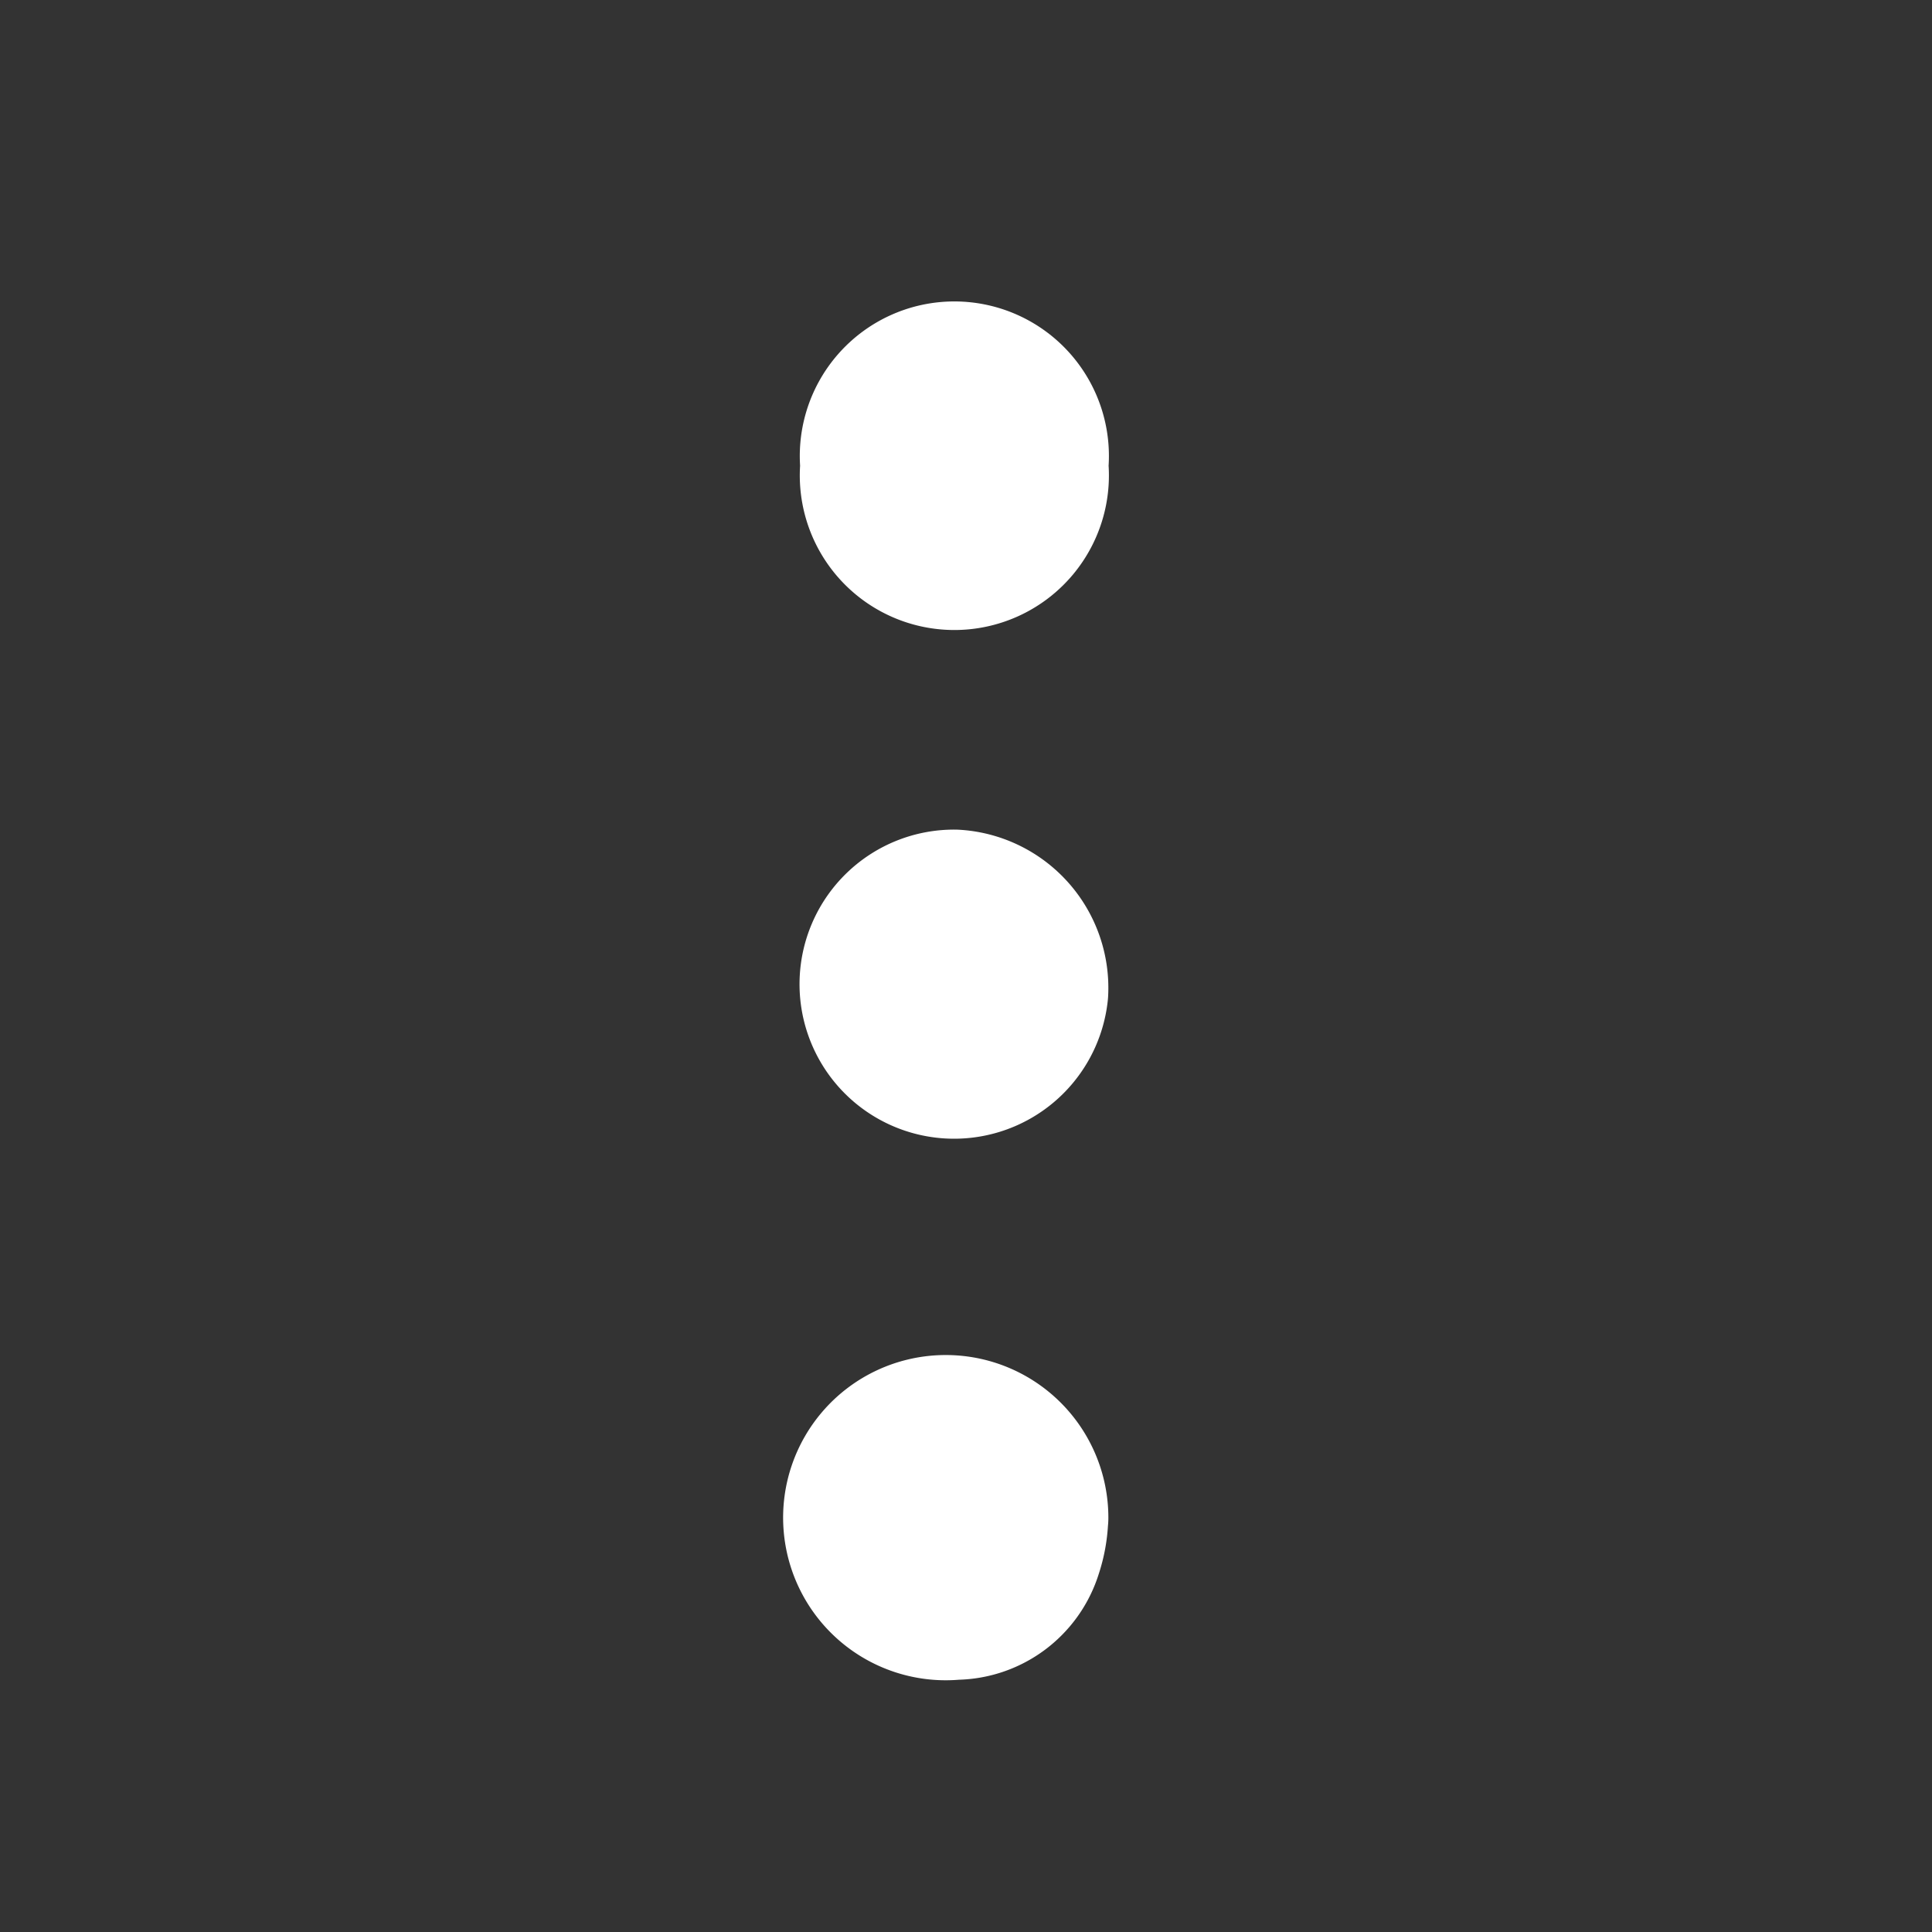 <svg xmlns="http://www.w3.org/2000/svg" width="35" height="35" viewBox="0 0 35 35">
  <rect x="0" y="0" width="35" height="35" fill="#333333" stroke="none"/>
  <g id="Group_8590" data-name="Group 8590" transform="translate(-5677 -851)">
    <rect id="Rectangle_4164" data-name="Rectangle 4164" width="35" height="35" transform="translate(5677 851)" fill="none"/>
    <g id="Group_8589" data-name="Group 8589" transform="translate(4495.063 -134.5)">
      <path id="Path_24068" data-name="Path 24068" d="M19.076,17.937A1.3,1.3,0,1,1,17.788,16.5,1.369,1.369,0,0,1,19.076,17.937Z" transform="translate(1181.438 985.529)" fill="#fff" stroke="#fff" stroke-linecap="round" stroke-linejoin="round" stroke-width="3"/>
      <path id="Path_24069" data-name="Path 24069" d="M19.076,7.437a1.3,1.3,0,1,1-2.576,0,1.3,1.3,0,1,1,2.576,0Z" transform="translate(1181.438 986.5)" fill="#fff" stroke="#fff" stroke-linecap="round" stroke-linejoin="round" stroke-width="3"/>
      <path id="Path_24070" data-name="Path 24070" d="M19.076,28.437a1.962,1.962,0,0,1-.1.56,1.238,1.238,0,0,1-1.186.877,1.446,1.446,0,1,1,1.288-1.437Z" transform="translate(1181.438 984.557)" fill="#fff" stroke="#fff" stroke-linecap="round" stroke-linejoin="round" stroke-width="3"/>
    </g>
  </g>
</svg>
